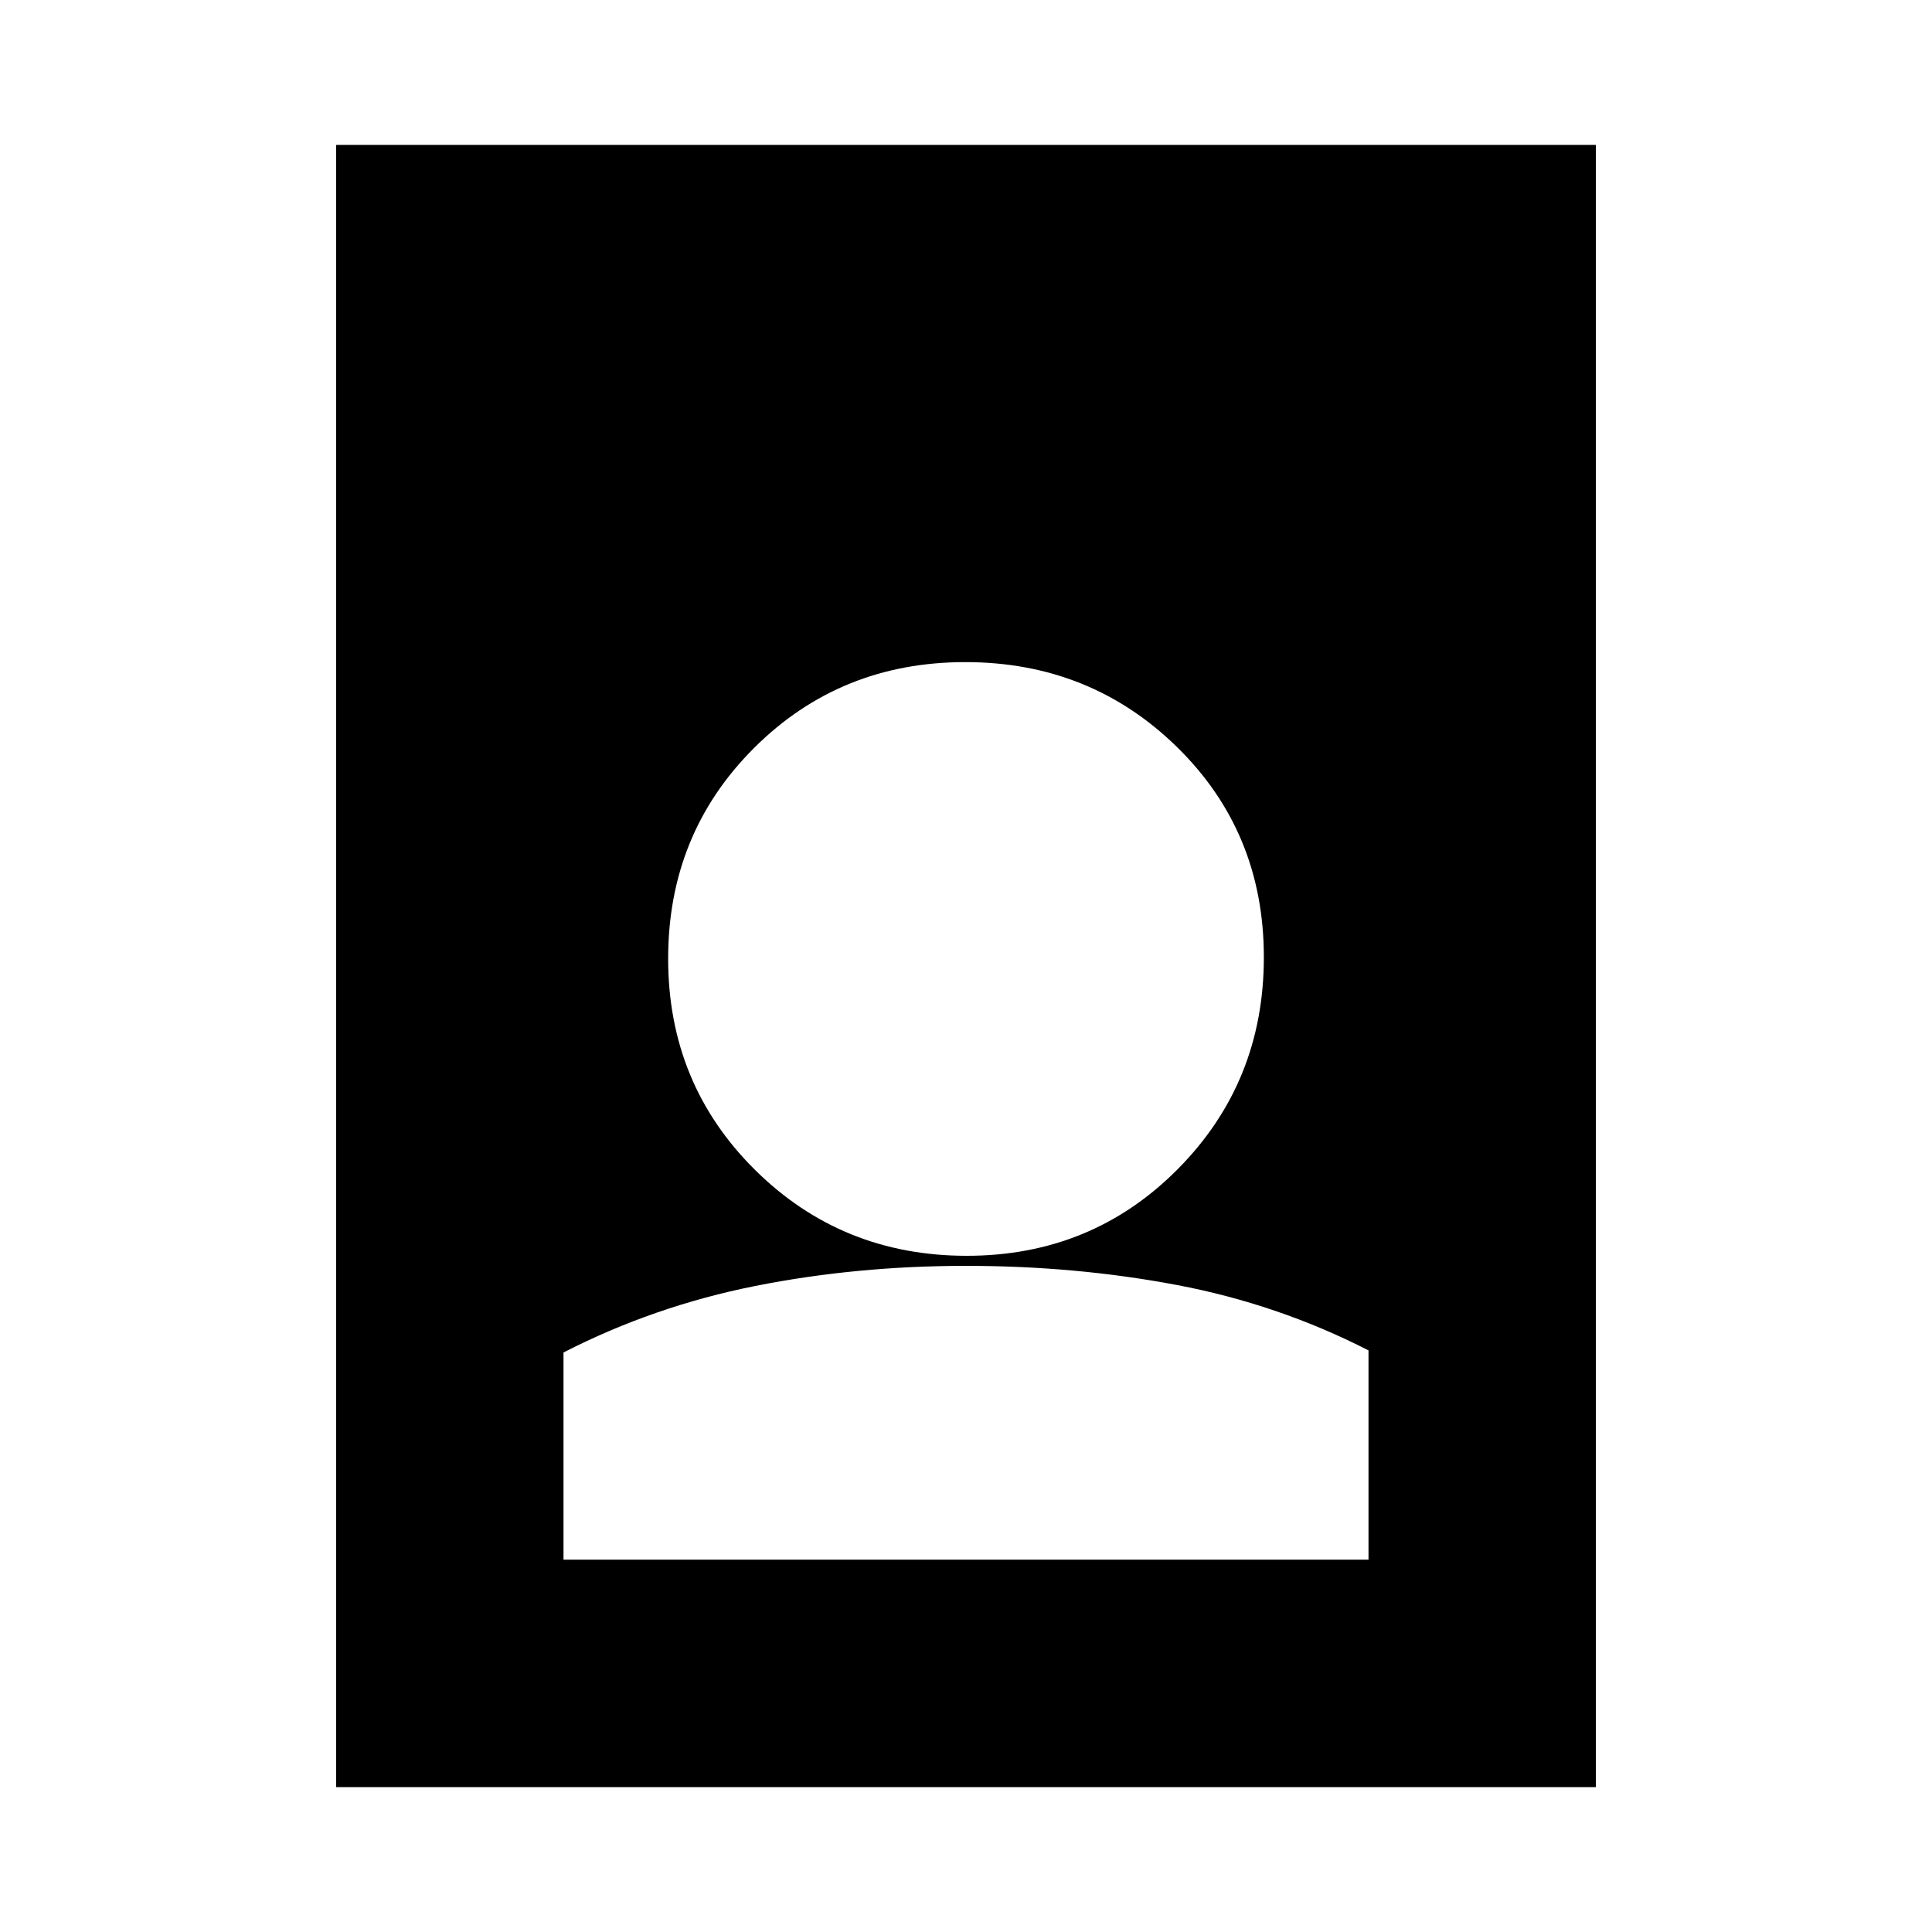 <svg xmlns="http://www.w3.org/2000/svg" height="20" viewBox="0 -960 960 960" width="20"><path d="M480-331q-54.5 0-104.75 10T280-287.966V-185h400v-104q-45-23-95.25-32.5T480-331ZM167-72v-816h626v816H167Zm313.354-264q62.146 0 104.896-43.104Q628-422.207 628-484.354q0-62.146-43.104-104.396Q541.793-631 479.646-631q-62.146 0-104.896 42.604Q332-545.793 332-483.646q0 62.146 43.104 104.896Q418.207-336 480.354-336Z"/></svg>